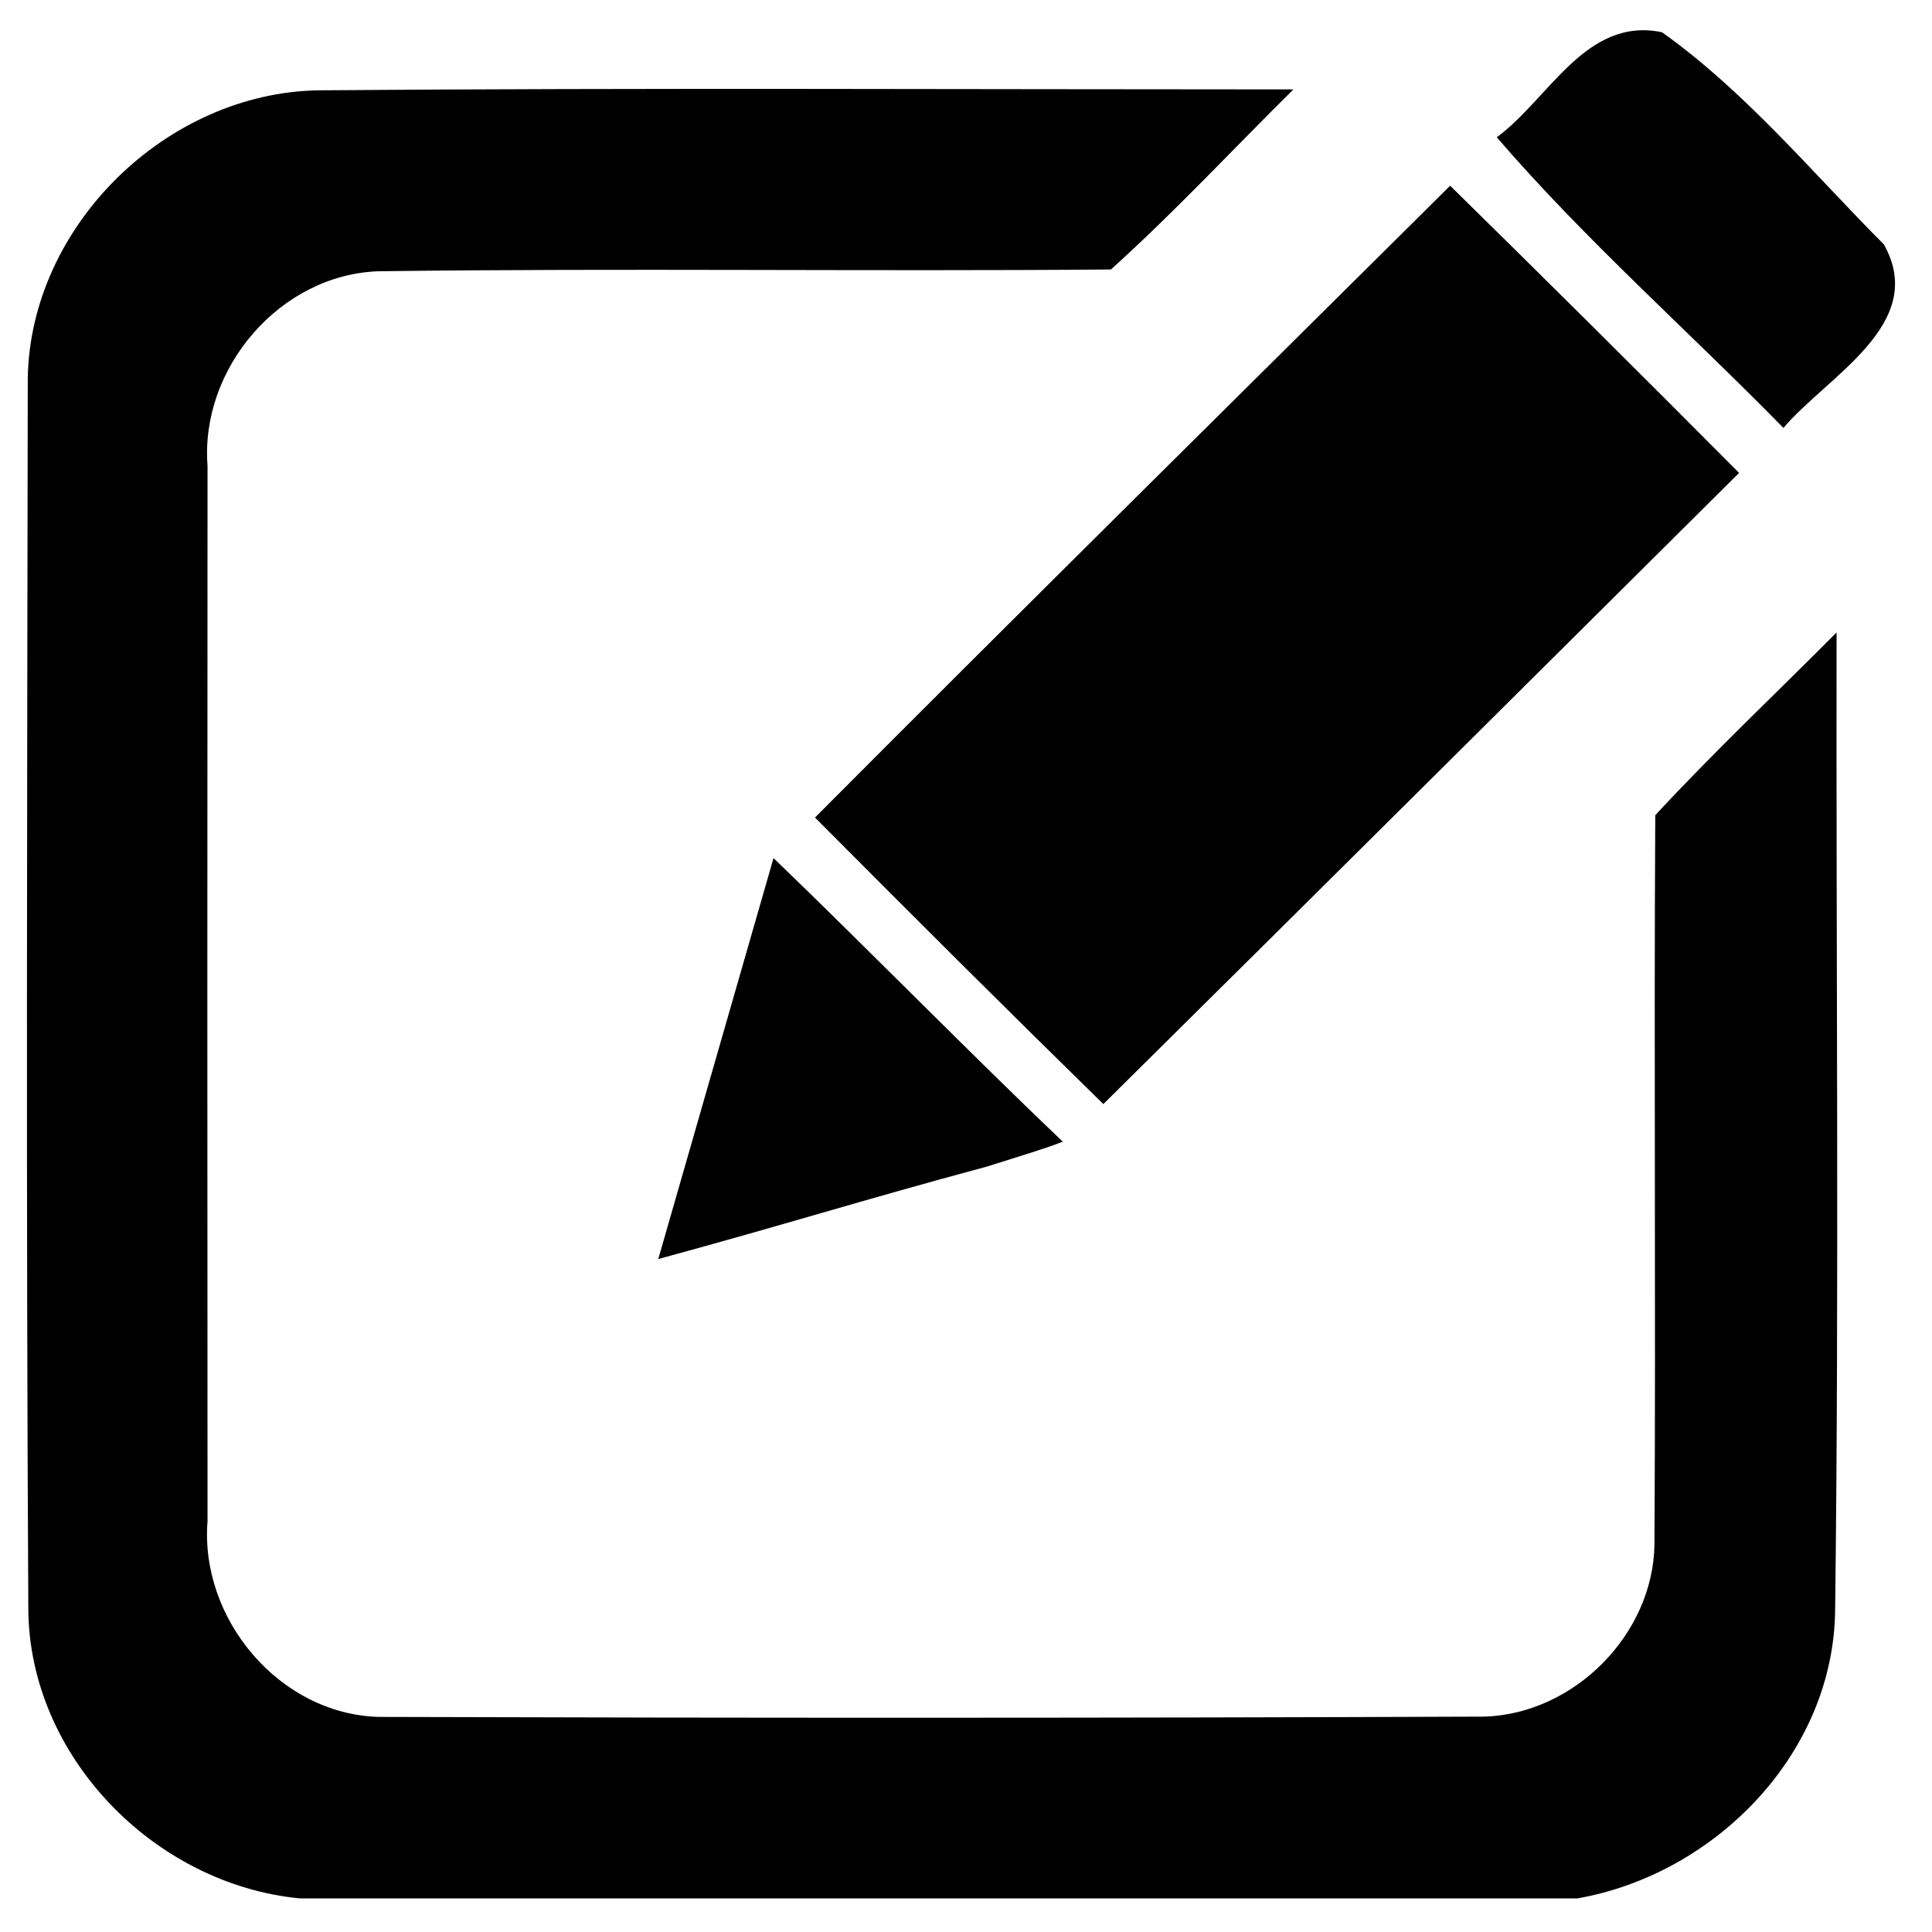 ﻿<?xml version="1.0" encoding="utf-8"?>
<svg width="64px" height="64px" viewBox="0 0 64 64" version="1.1" xmlns="http://www.w3.org/2000/svg" xmlns:xlink="http://www.w3.org/1999/xlink">
  <g fill-rule="evenodd">
    <path d="M60.838,20.953 L60.839,20.953 C60.82,31.751 60.926,42.558 60.791,53.355 C60.732,58.101 56.816,62.085 52.253,62.887 L9.932,62.887 C5.115,62.422 0.958,58.18 0.938,53.288 C0.862,39.697 0.9,26.115 0.92,12.524 C1.006,7.478 5.512,3.079 10.541,2.992 C21.312,2.906 32.073,2.962 42.846,2.962 C40.833,4.954 38.9,7.033 36.801,8.927 C28.718,8.995 20.624,8.879 12.532,8.986 C9.273,9.101 6.625,12.204 6.875,15.434 C6.866,27.082 6.866,38.73 6.875,50.388 C6.614,53.626 9.255,56.787 12.551,56.875 C24.764,56.913 36.985,56.913 49.198,56.865 C52.165,56.759 54.766,54.129 54.806,51.16 C54.853,43.109 54.786,35.057 54.833,27.004 C56.768,24.916 58.838,22.963 60.838,20.953 Z M57.61,15.665 L57.61,15.665 C50.598,22.635 43.58,29.615 36.55,36.574 C33.34,33.433 30.159,30.262 26.998,27.082 C33.978,20.073 41.017,13.122 48.038,6.152 C51.248,9.304 54.438,12.475 57.61,15.665 Z M21.806,41.707 C23.08,37.28 24.348,32.853 25.624,28.426 C28.66,31.345 32.159,34.919 35.205,37.819 C34.615,38.054 33.851,38.275 32.701,38.642 C28.398,39.801 26.107,40.538 21.806,41.707 Z M62.405,8.096 L62.405,8.096 C63.894,10.735 60.509,12.475 59.079,14.176 C55.926,10.957 52.513,7.951 49.583,4.548 C51.316,3.272 52.533,0.545 55.056,1.068 C57.813,3.03 60.026,5.708 62.405,8.096 Z" fill-rule="nonzero"></path>
  </g>
</svg>